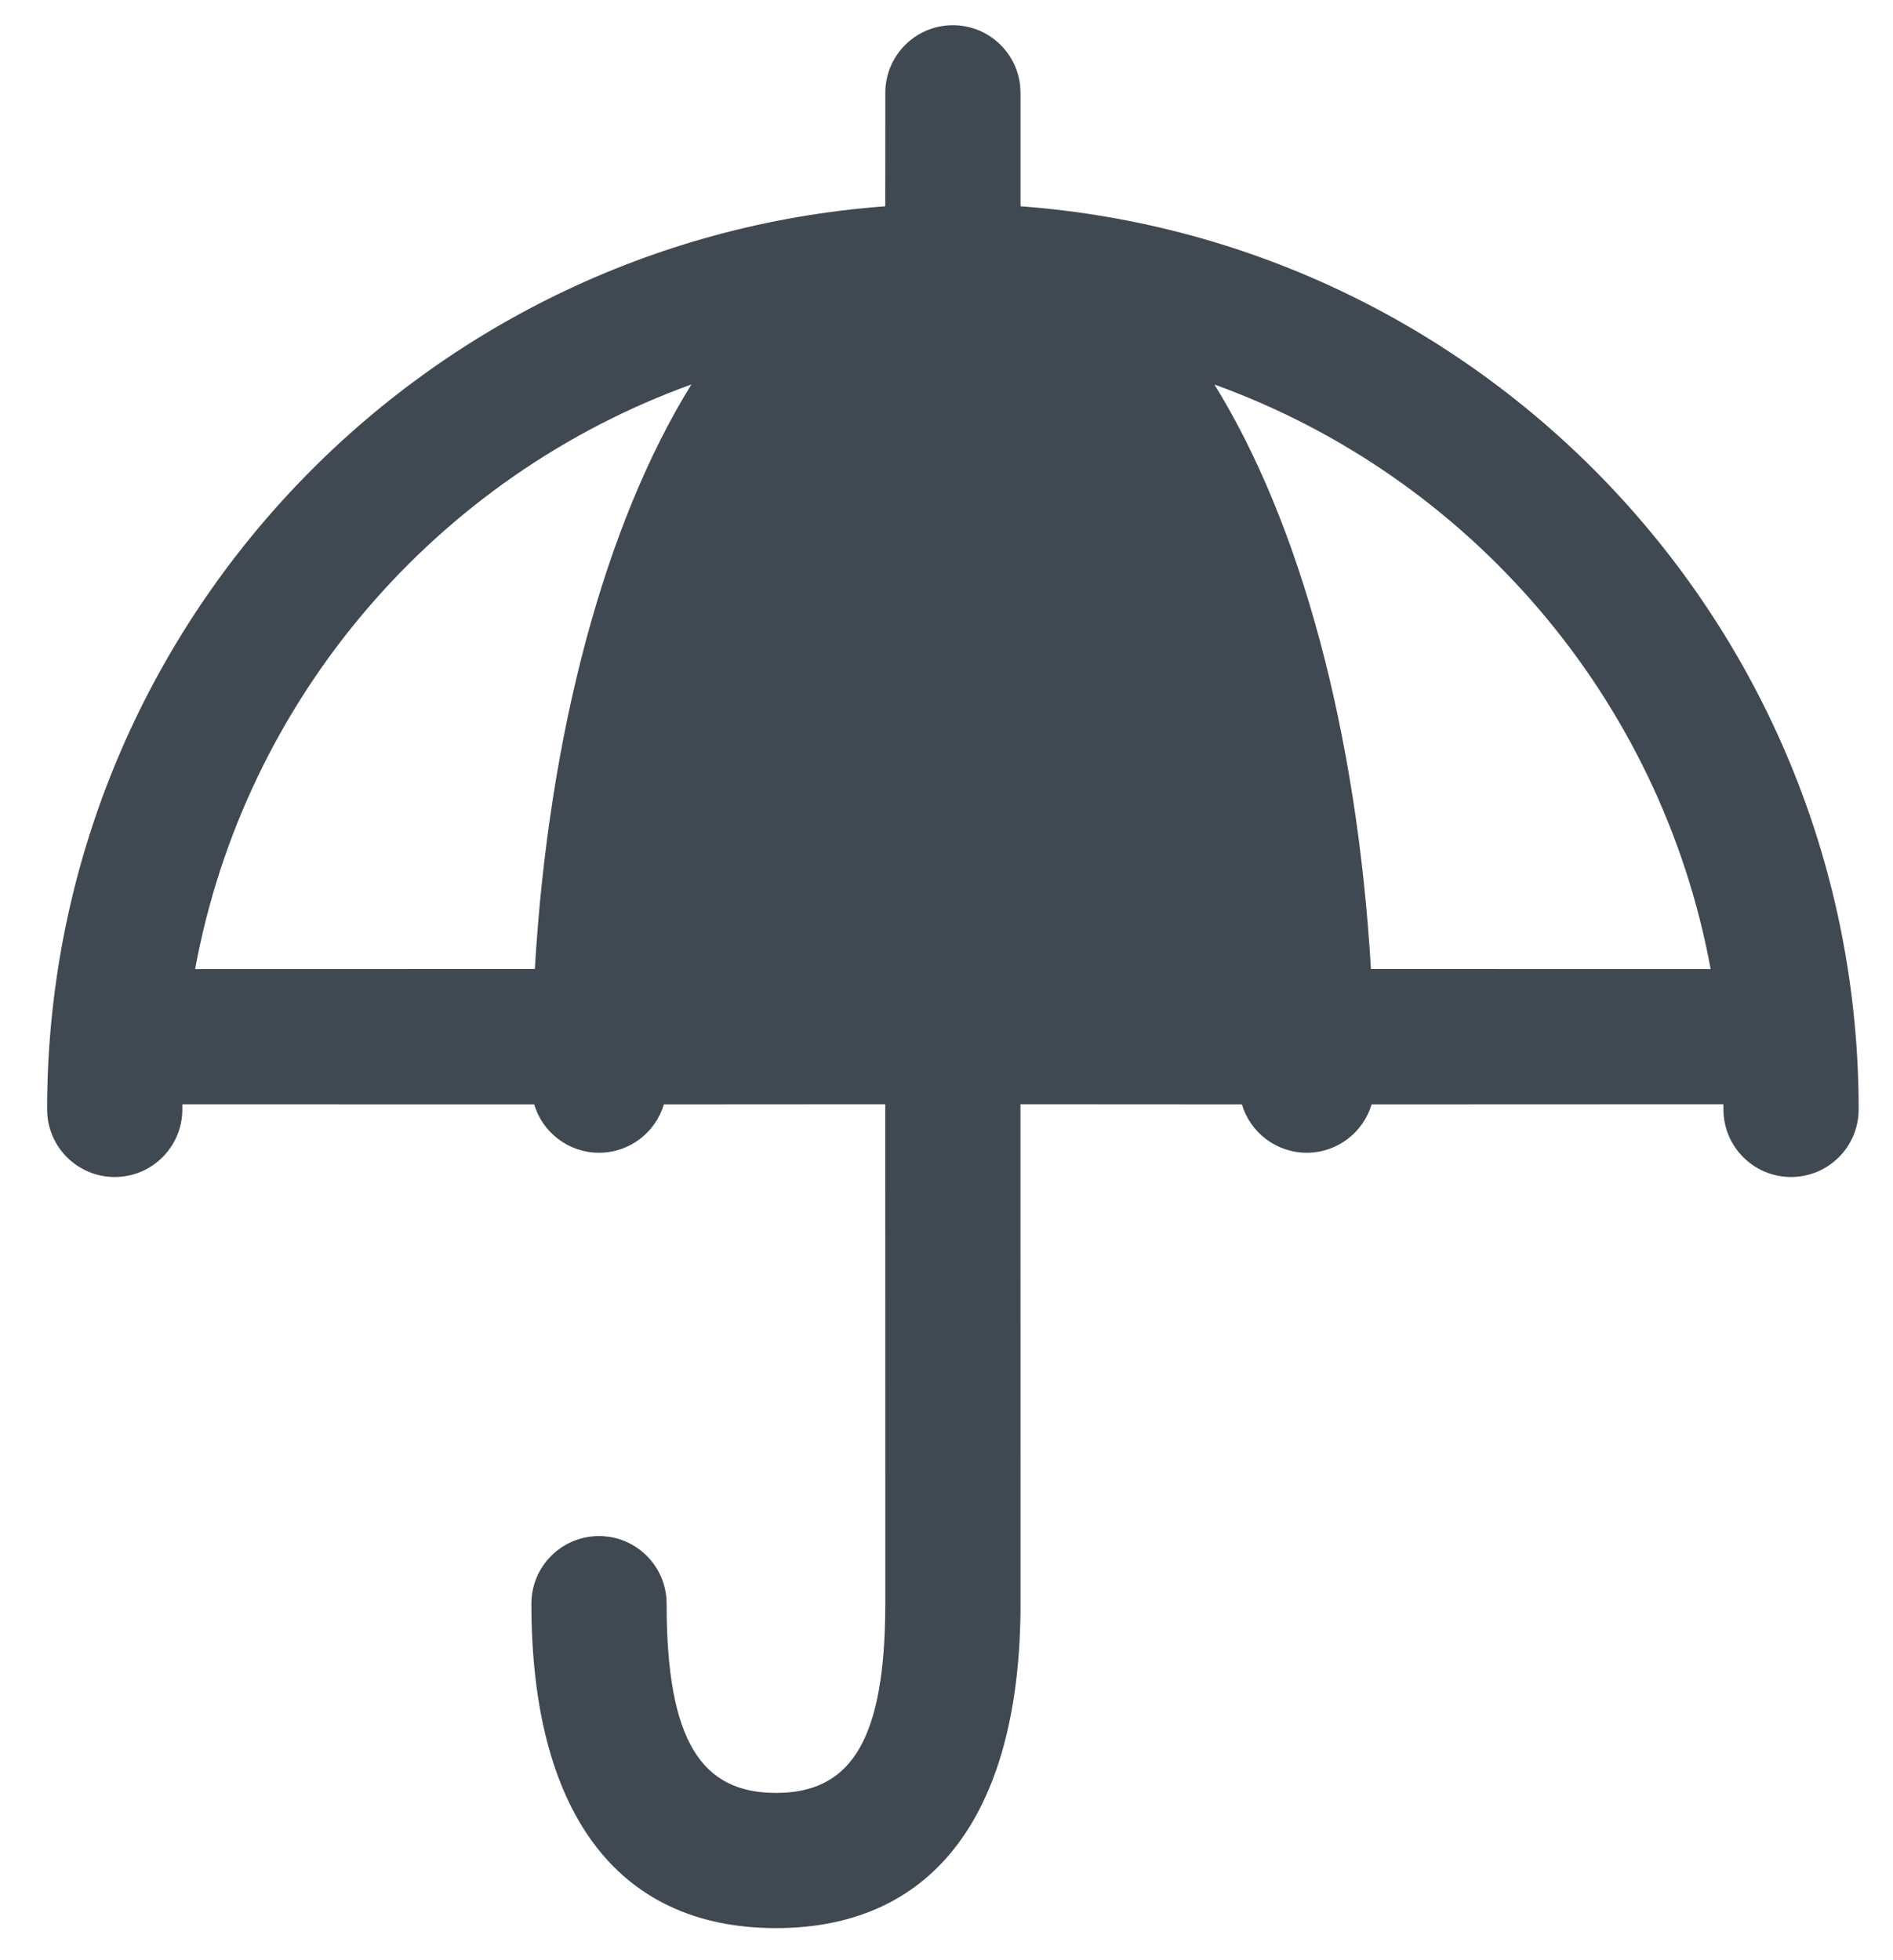 <?xml version="1.0" encoding="UTF-8"?>
<svg width="28px" height="29px" viewBox="0 0 28 29" version="1.1" xmlns="http://www.w3.org/2000/svg" xmlns:xlink="http://www.w3.org/1999/xlink">
    <!-- Generator: Sketch 58 (84663) - https://sketch.com -->
    <title>Umbrella-1</title>
    <desc>Created with Sketch.</desc>
    <g id="Page-1" stroke="none" stroke-width="1" fill="none" fill-rule="evenodd">
        <g id="Weather-Glyph" transform="translate(-318, -328)">
            <g id="Umbrella-1" transform="translate(316, 327)">
                <rect id="Rectangle" x="0" y="0" width="32" height="32"></rect>
                <g id="Group-2" transform="translate(2, 1)" fill="#404852" fill-rule="nonzero">
                    <g id="Group-3" transform="translate(0, 0.326)">
                        <path d="M14.095,0.047 C14.607,0.047 15.03,0.433 15.088,0.931 L15.095,1.047 L15.095,2.726 C22.027,3.238 27.492,9.024 27.492,16.087 C27.492,16.639 27.044,17.087 26.492,17.087 C25.94,17.087 25.492,16.639 25.492,16.087 L25.49,16.01 L20.288,16.012 C20.165,16.426 19.782,16.728 19.329,16.728 C18.875,16.728 18.492,16.426 18.369,16.012 L15.094,16.01 L15.095,23.399 C15.095,26.422 13.871,28.199 11.477,28.199 C9.084,28.199 7.86,26.422 7.86,23.399 C7.86,22.847 8.308,22.399 8.86,22.399 C9.413,22.399 9.86,22.847 9.86,23.399 C9.86,25.442 10.382,26.199 11.477,26.199 C12.531,26.199 13.054,25.499 13.092,23.629 L13.095,23.399 L13.094,16.01 L9.82,16.012 C9.697,16.426 9.314,16.728 8.86,16.728 C8.407,16.728 8.024,16.426 7.901,16.012 L2.697,16.011 L2.697,16.087 C2.697,16.639 2.249,17.087 1.697,17.087 C1.145,17.087 0.697,16.639 0.697,16.087 C0.697,9.024 6.162,3.238 13.094,2.726 L13.095,1.047 C13.095,0.495 13.542,0.047 14.095,0.047 Z M10.226,5.362 C6.466,6.719 3.624,9.997 2.886,14.011 L7.911,14.01 C8.117,10.508 8.952,7.423 10.226,5.362 Z M17.963,5.363 C19.237,7.423 20.072,10.508 20.278,14.01 L25.303,14.011 C24.565,9.997 21.723,6.719 17.963,5.363 Z" id="Shape"></path>
                    </g>
                </g>
            </g>
        </g>
    </g>
</svg>